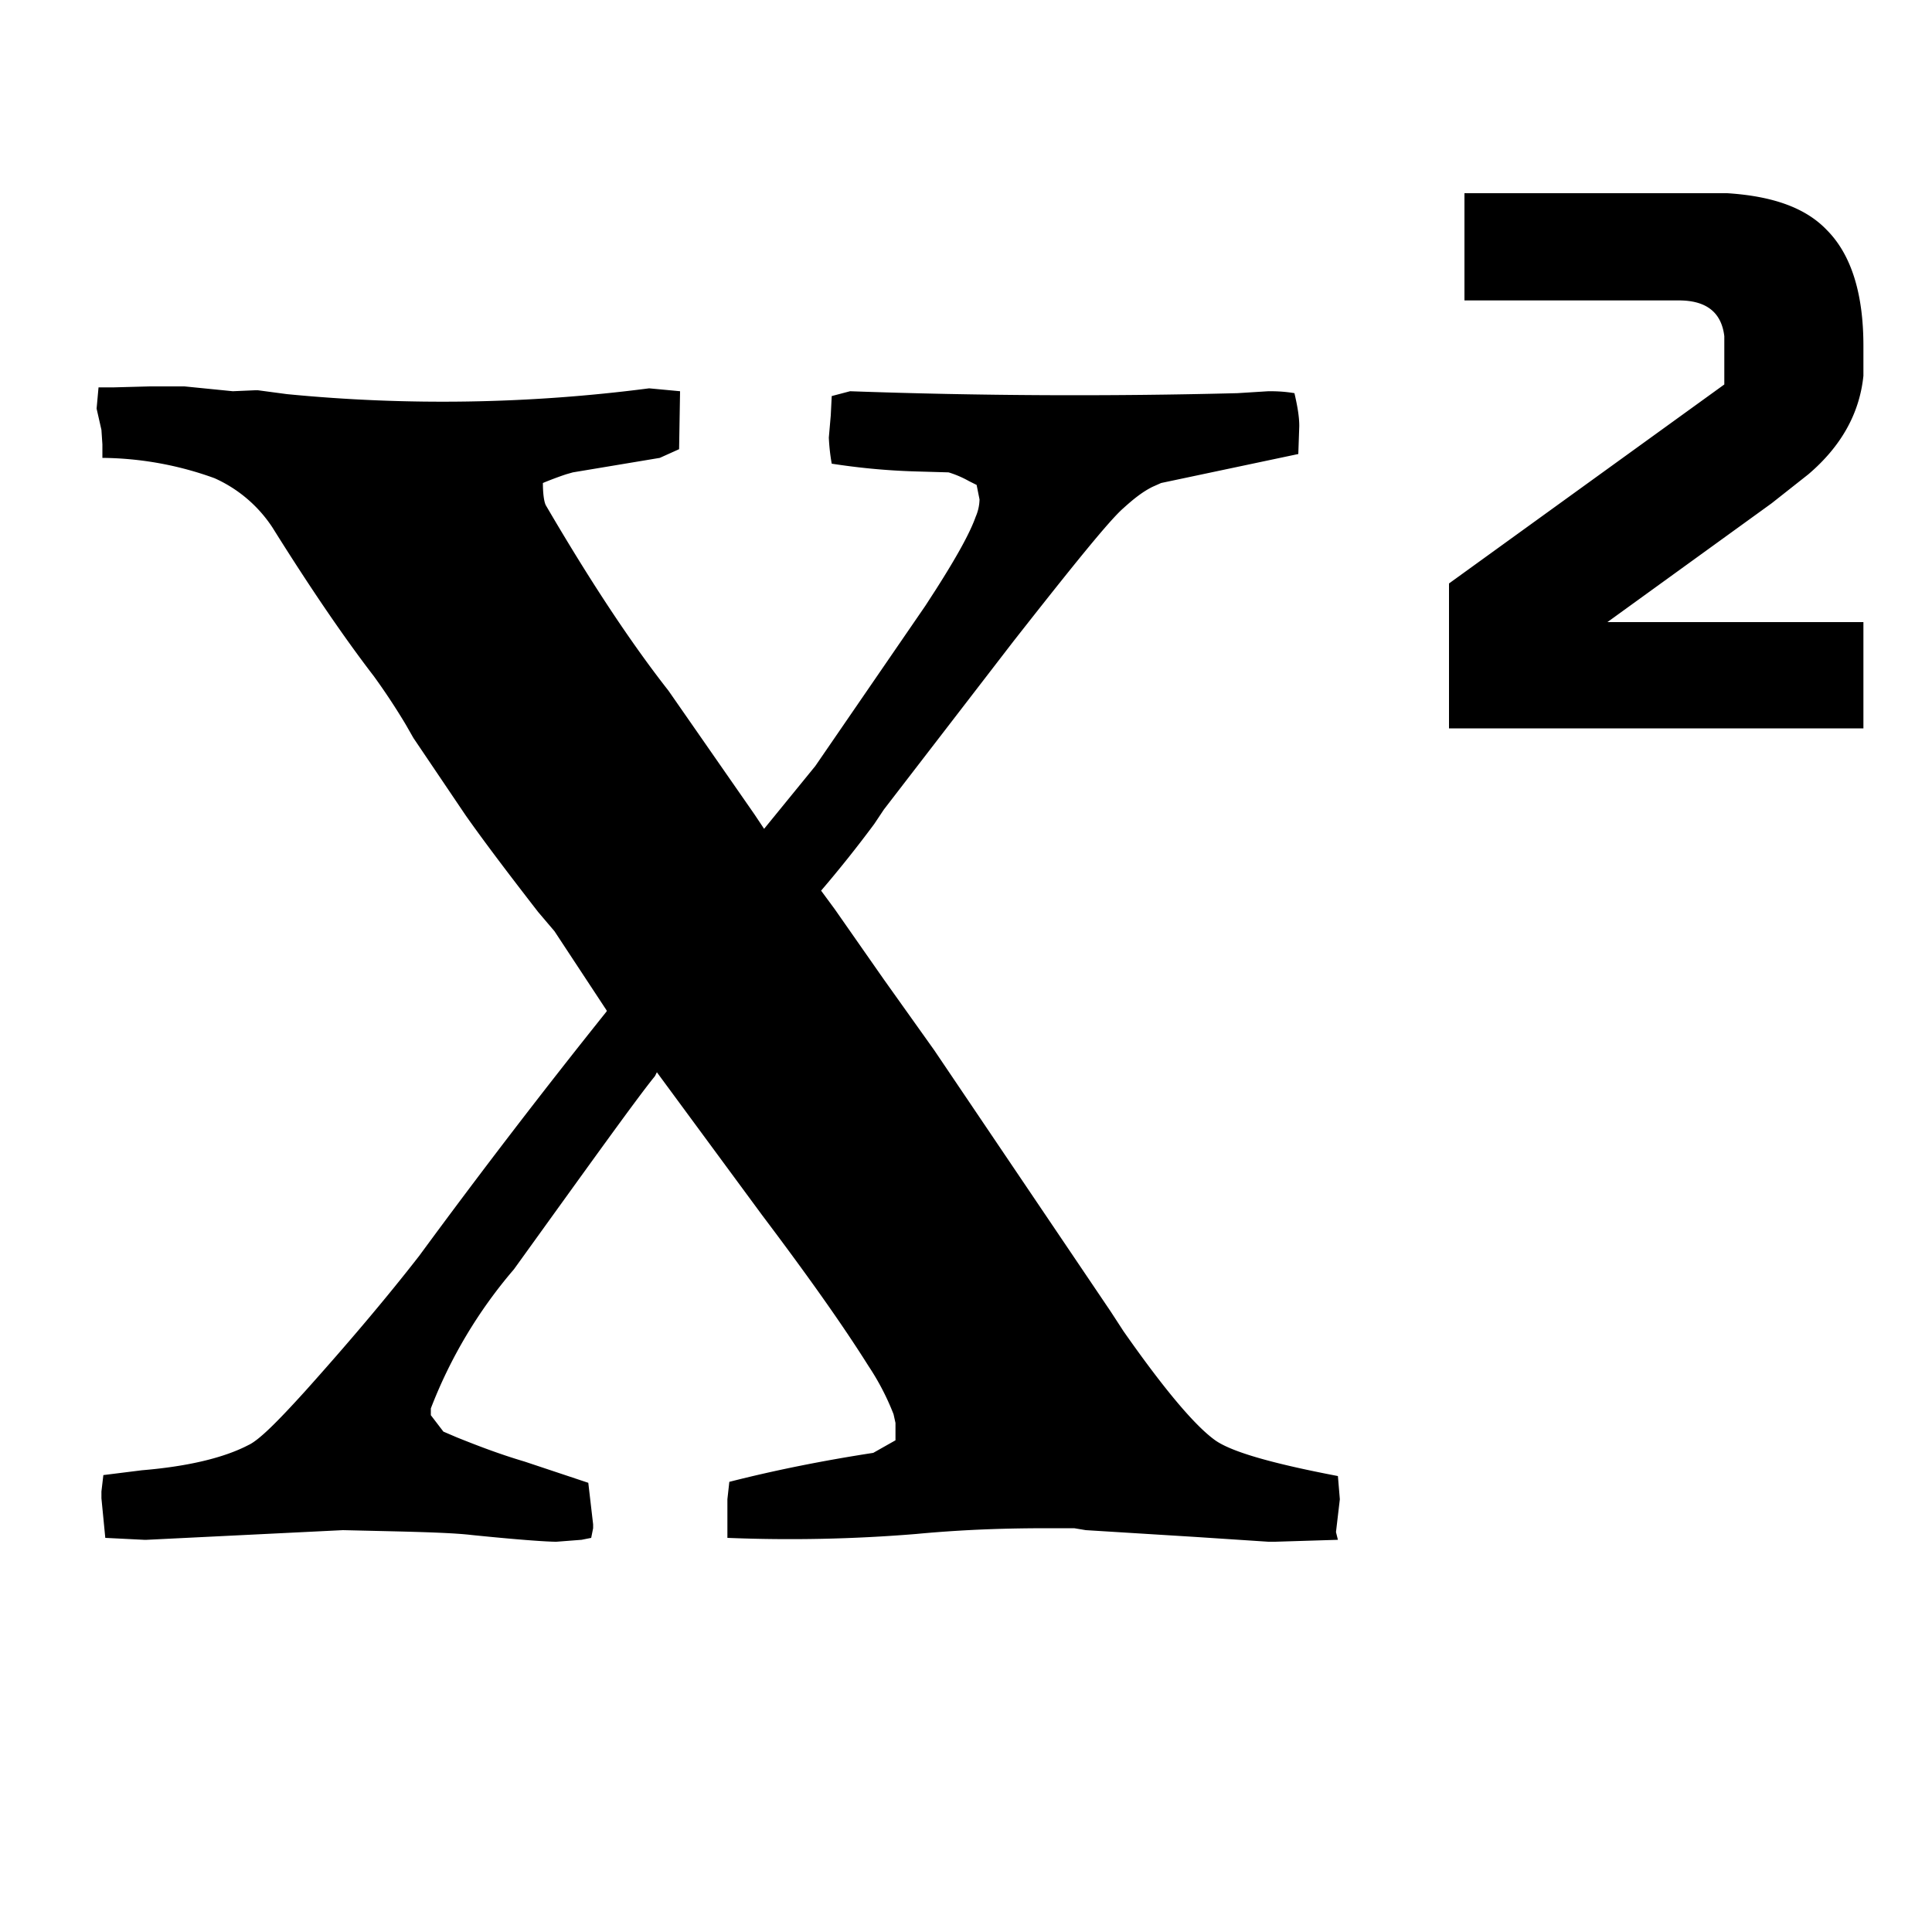 <svg xmlns="http://www.w3.org/2000/svg" viewBox="0 0 20 20">
  <defs/>
  <path d="M1.55 4h.36l.5.05.23-.01h.03l.3.04a16.6 16.6 0 003.75-.06l.32.03-.01.6-.2.09-.9.15-.07.02a3.6 3.6 0 00-.24.09c0 .1.01.19.03.23.45.77.87 1.41 1.27 1.92l.89 1.28.1.15.53-.65 1.14-1.66.11-.17c.21-.33.35-.58.41-.75a.47.47 0 00.04-.18l-.03-.15-.08-.04a1.07 1.07 0 00-.21-.09l-.35-.01c-.32-.01-.6-.04-.86-.08a2.05 2.05 0 01-.03-.27l.02-.23.01-.2.19-.05a65.46 65.46 0 004.01.02l.32-.02c.06 0 .15 0 .27.02.03.13.05.24.05.34l-.01.29-1.42.3-.09.04c-.1.05-.19.12-.3.22-.14.12-.52.59-1.14 1.38L9.15 8.38l-.1.15a12.66 12.66 0 01-.55.69l.14.19.51.73.52.73 1.83 2.71.13.2c.42.6.74.98.95 1.13.17.12.59.24 1.27.37l.02.24-.04.34.02.08-.65.02h-.07l-.76-.05-1.13-.07-.12-.02h-.27c-.39 0-.84.01-1.37.06a15.98 15.98 0 01-1.95.04v-.4l.02-.18c.47-.12.97-.22 1.49-.3l.23-.13v-.18l-.02-.09a2.6 2.6 0 00-.26-.5c-.27-.43-.64-.95-1.1-1.56L6.8 11.1l-.02.04c-.18.22-.66.89-1.46 2a4.93 4.93 0 00-.86 1.44v.07l.13.17.14.06c.2.08.43.17.7.25l.66.22.05.43v.04l-.02.1-.1.02-.26.02c-.1 0-.39-.02-.88-.07-.17-.02-.46-.03-.9-.04l-.43-.01-2.03.1h-.03l-.4-.02-.04-.41v-.07l.02-.17.4-.05c.48-.04.85-.13 1.1-.26.11-.05.3-.24.59-.56.43-.48.83-.95 1.18-1.4a76.79 76.79 0 011.94-2.53v-.01l-.54-.82-.17-.2c-.31-.4-.56-.73-.75-1l-.54-.8-.08-.14a6.81 6.81 0 00-.33-.5c-.3-.39-.65-.9-1.05-1.54a1.4 1.4 0 00-.6-.51 3.48 3.48 0 00-1.16-.21V4.6l-.01-.15L1 4.23l.02-.22h.16L1.55 4zM17.7 2h.18c.47.03.81.15 1.03.38.25.25.38.65.38 1.2v.31c-.04.39-.23.73-.57 1.02l-.38.3-1.7 1.23h2.65v1.1H15v-1.5l2.85-2.06v-.5c-.03-.25-.19-.37-.47-.37h-2.22V2h2.53z"/>
</svg>
